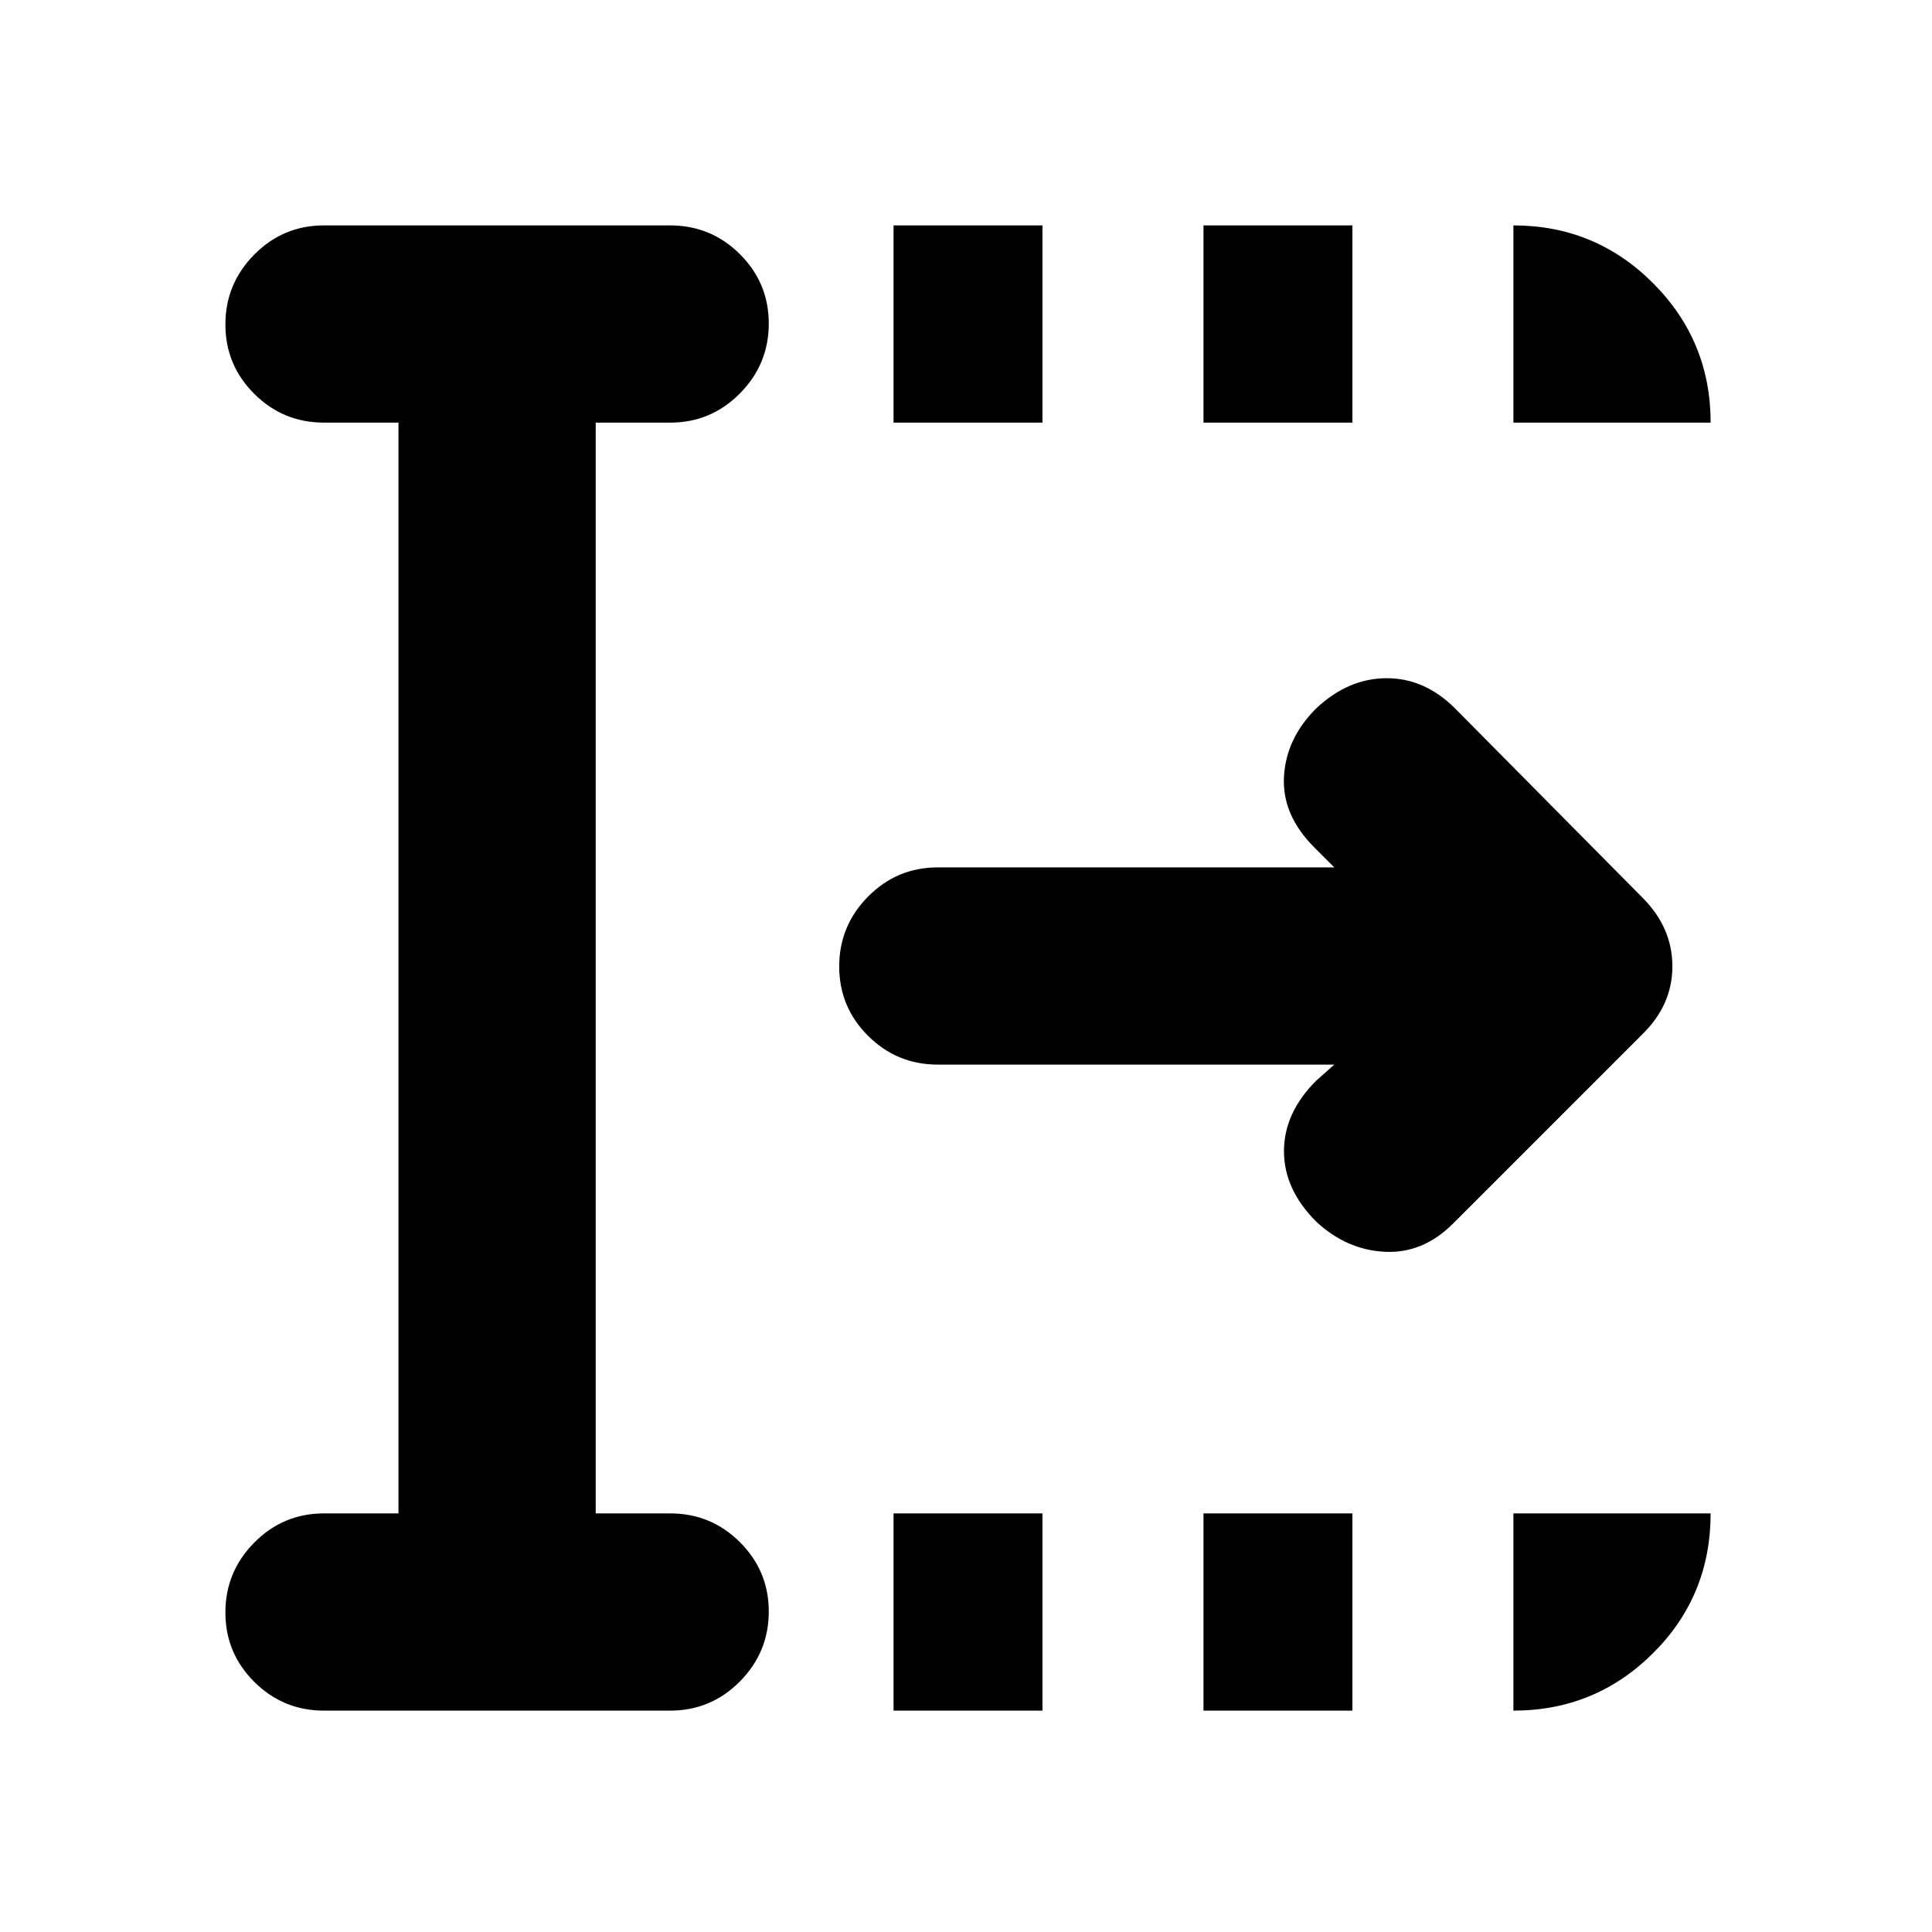 <svg xmlns="http://www.w3.org/2000/svg" height="20" viewBox="0 96 960 960" width="20"><path d="M444 946v-98h74v98h-74Zm0-640v-98h74v98h-74Zm154 640v-98h74v98h-74Zm0-640v-98h74v98h-74Zm65 319H466q-20.3 0-34.65-14.289-14.35-14.29-14.35-34.5Q417 556 431.35 541.5T466 527h197l-10-10q-16-16-15-35t16-34q16-15 35-15t34 15l93.241 94.138Q831 557 831 576.182q0 19.182-15 33.818l-94 94q-15 15-34 14t-34-15q-16-16-16-35t16-35l9-8ZM198 848V306h-37q-20.3 0-34.65-14.289-14.35-14.29-14.35-34.5Q112 237 126.35 222.5T161 208h172q20.3 0 34.65 14.289 14.35 14.29 14.35 34.5Q382 277 367.65 291.5T333 306h-37v542h37q20.3 0 34.65 14.289 14.35 14.29 14.35 34.5Q382 917 367.65 931.5T333 946H161q-20.3 0-34.65-14.289-14.35-14.29-14.35-34.5Q112 877 126.35 862.5T161 848h37Zm554-542v-98q40.7 0 69.35 28.65Q850 265.3 850 306h-98Zm0 640v-98h98q0 41-28.65 69.5T752 946Z"/></svg>